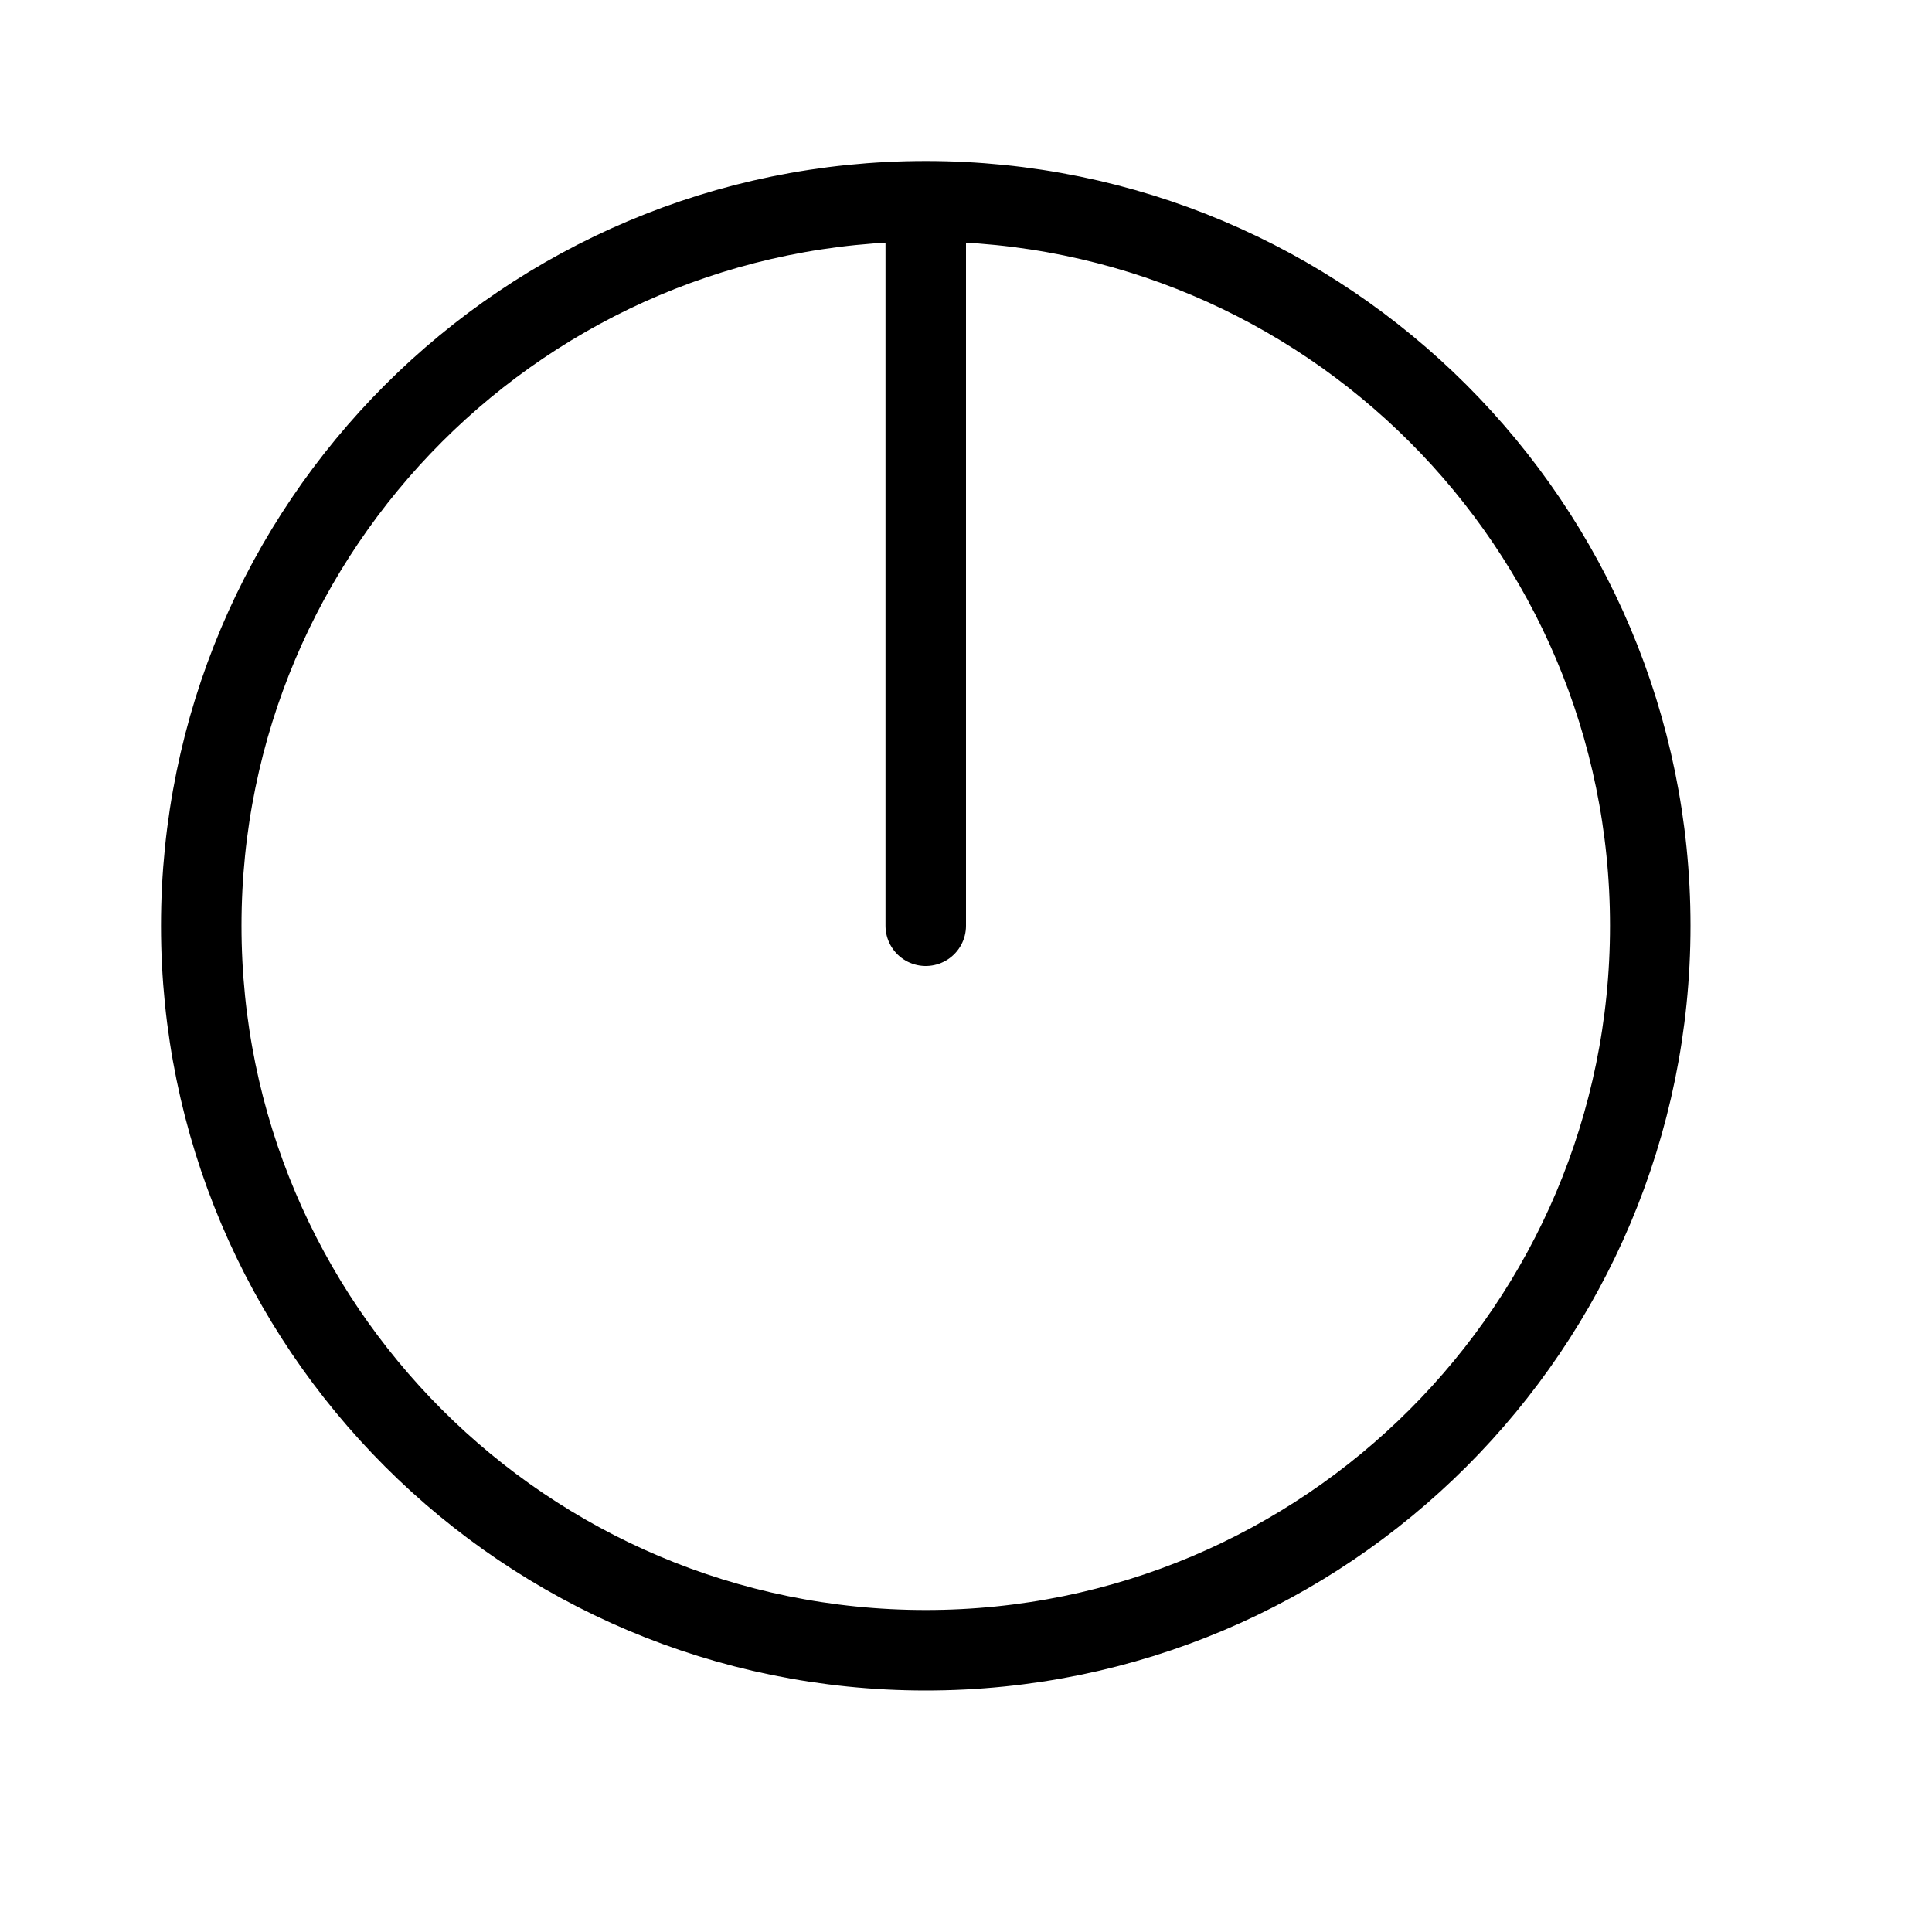 <svg height="24" viewBox="0 0 24 24" width="24" xmlns="http://www.w3.org/2000/svg"><path d="m2.5 11.5c0 4.971 4.029 9 9 9s9-4.029 9-9-4.029-9-9-9-9 4.029-9 9zm9-9v9" fill="none" stroke="#000" stroke-linecap="round" stroke-linejoin="round"/></svg>
